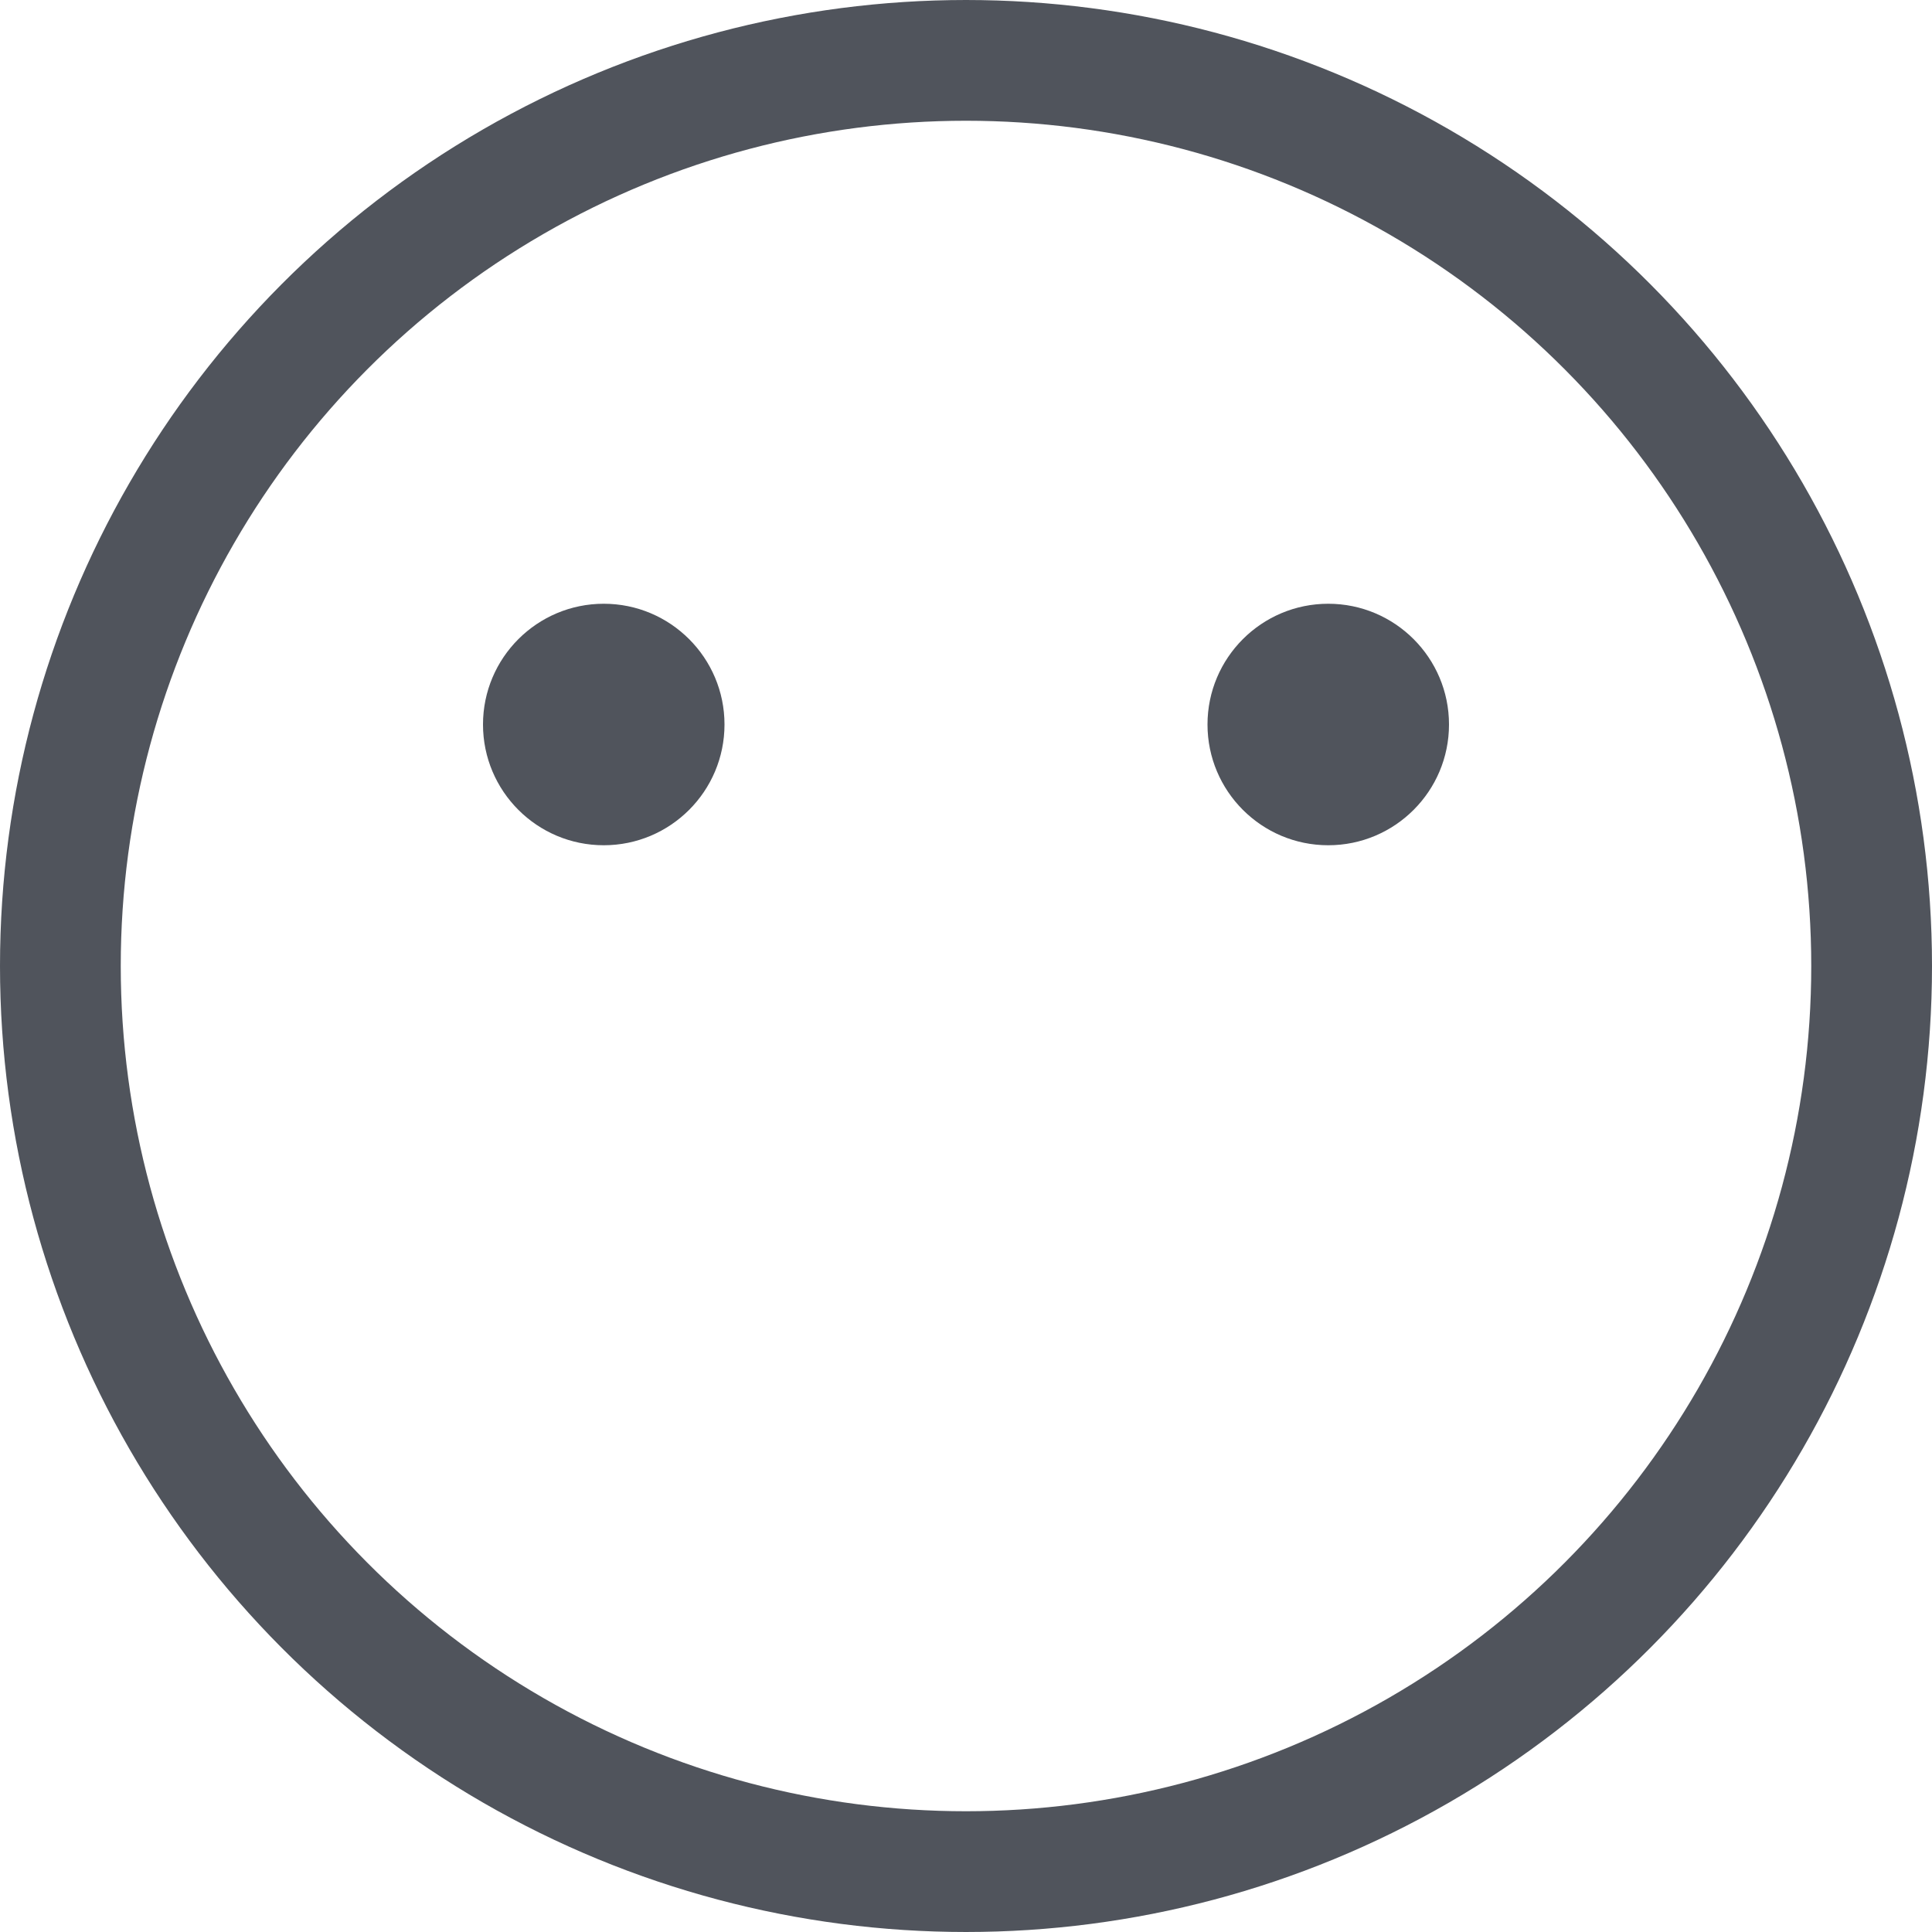 <svg width="16" height="16" viewBox="0 0 16 16" fill="none" xmlns="http://www.w3.org/2000/svg">
    <g opacity="0.795">
        <circle cx="8" cy="8" r="7.5" stroke="#232832"/>
        <path fill-rule="evenodd" clip-rule="evenodd" d="M5 5C5.552 5 6 5.448 6 6C6 6.552 5.552 7 5 7C4.448 7 4 6.552 4 6C4 5.448 4.448 5 5 5Z" fill="#232832"/>
        <path fill-rule="evenodd" clip-rule="evenodd" d="M11 5C11.552 5 12 5.448 12 6C12 6.552 11.552 7 11 7C10.448 7 10 6.552 10 6C10 5.448 10.448 5 11 5Z" fill="#232832"/>
    </g>
</svg>
